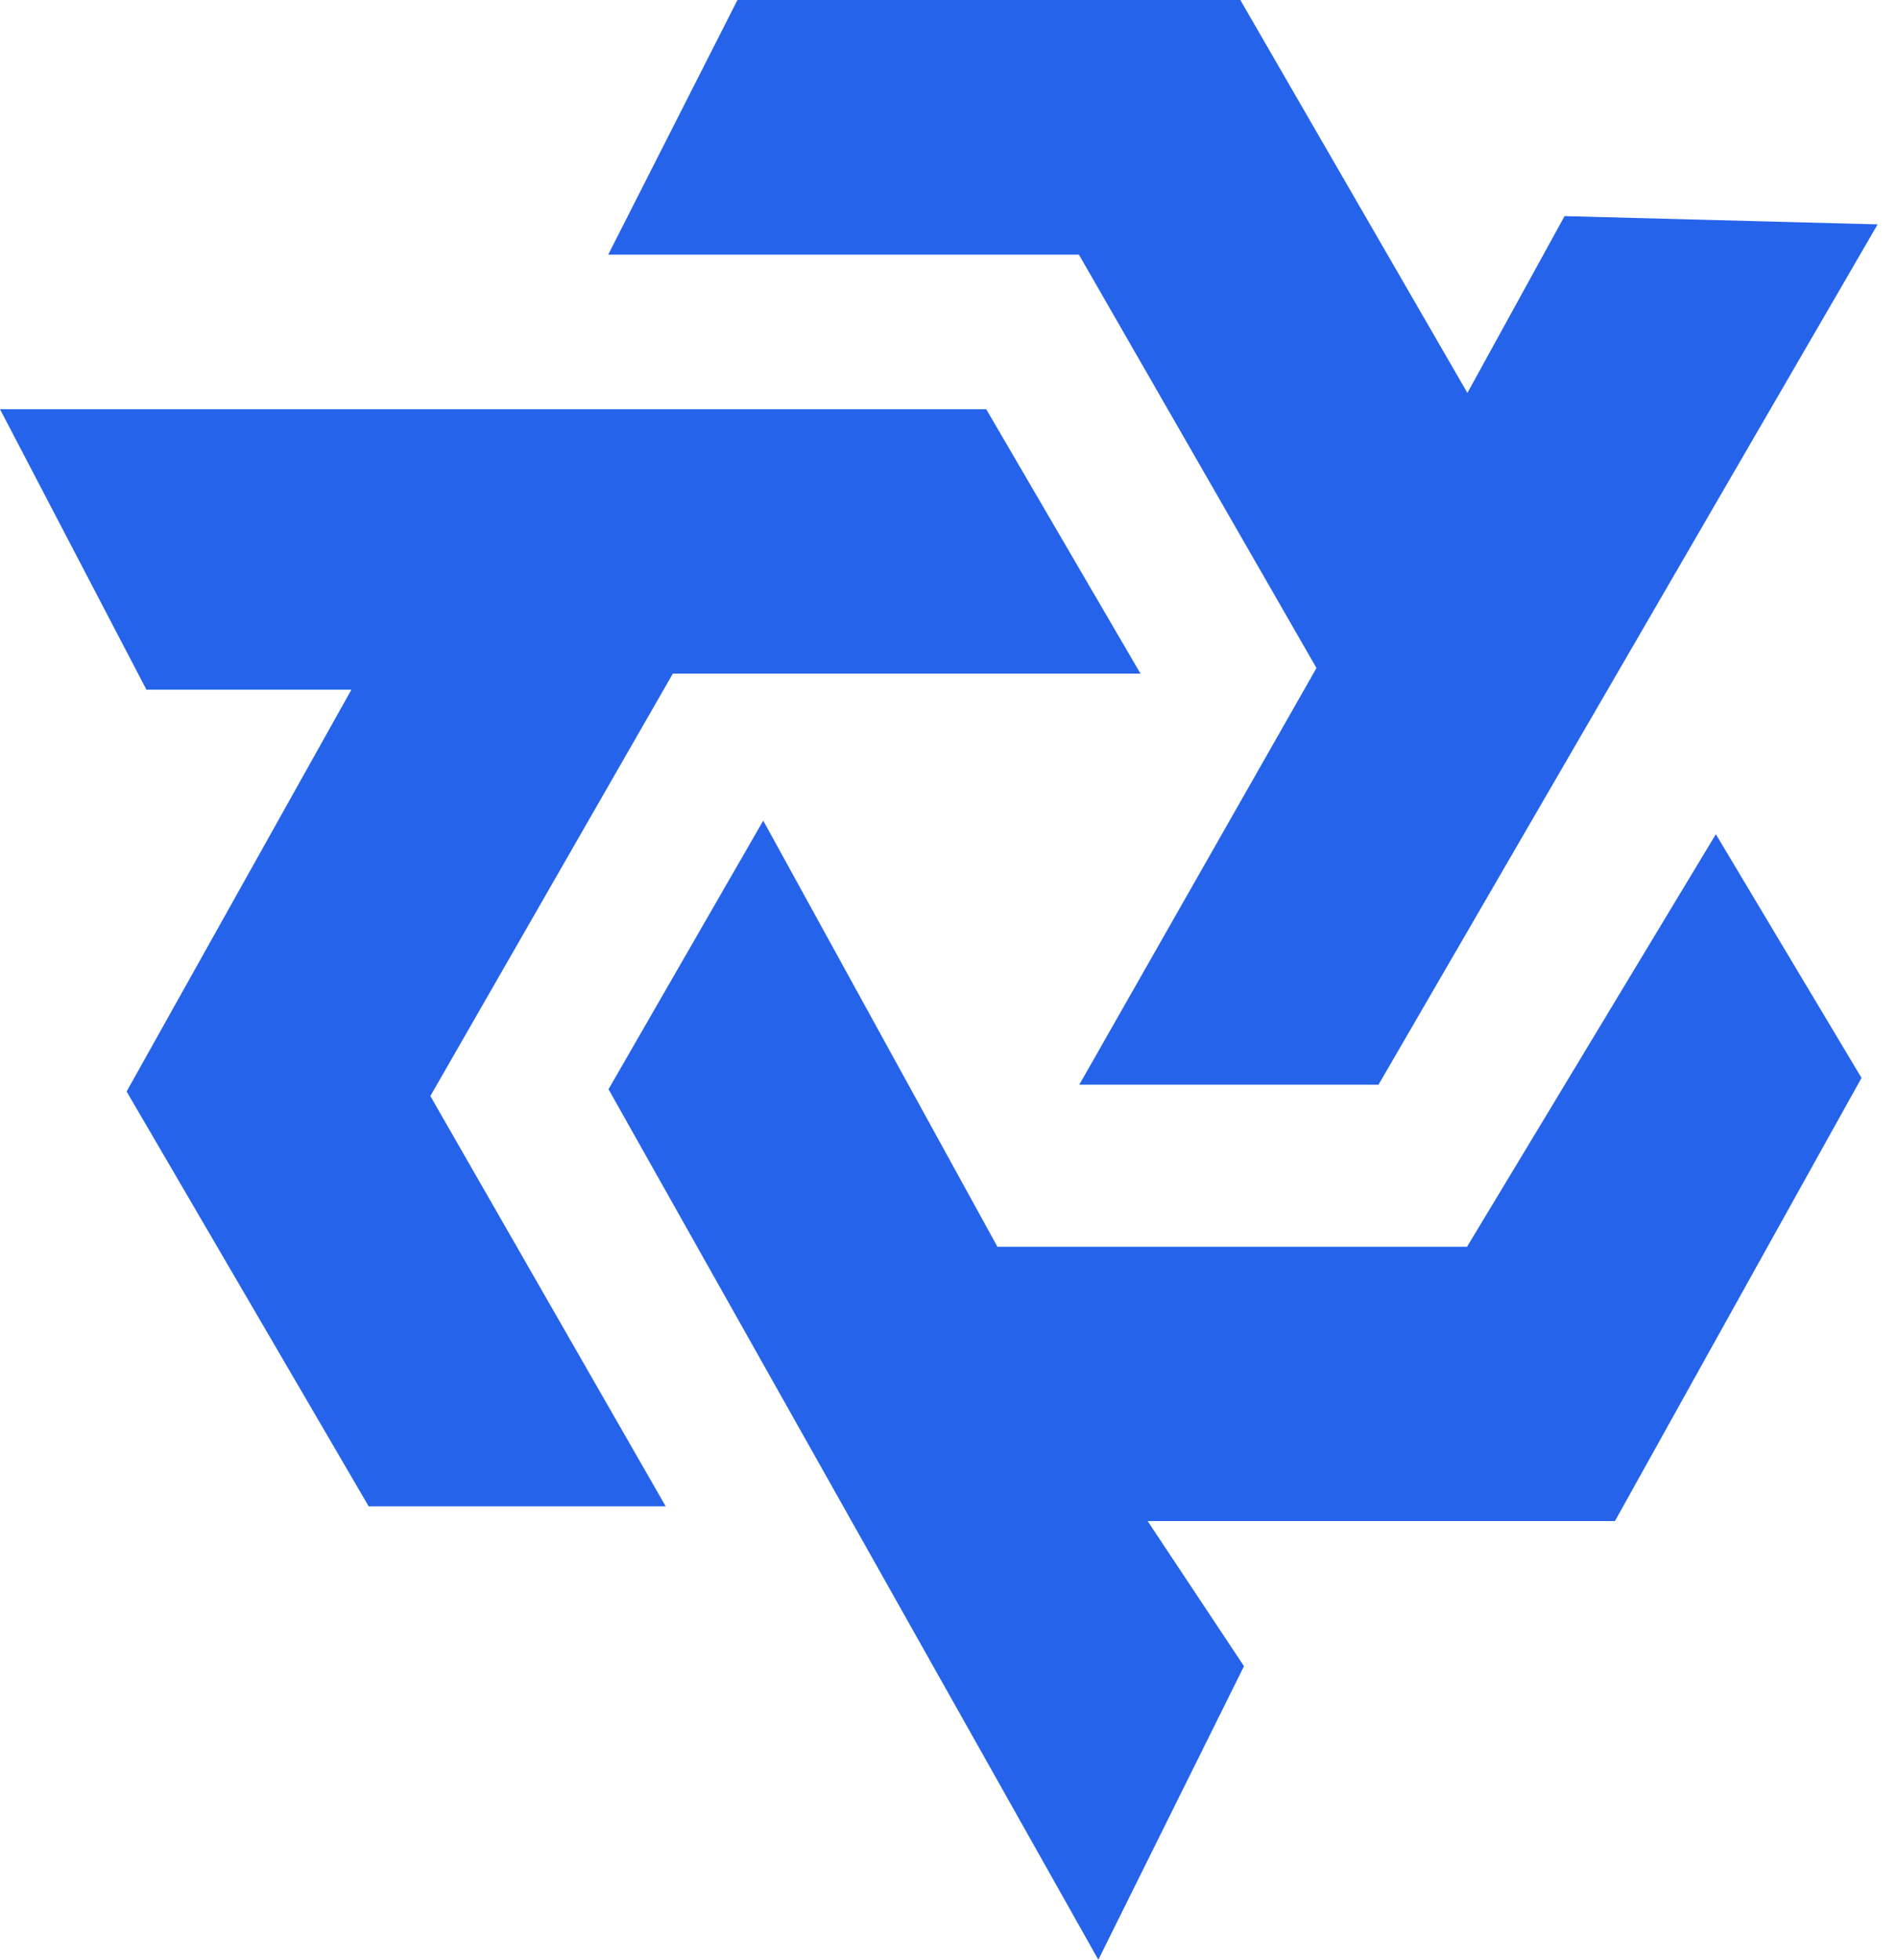 <svg width="31" height="32" viewBox="0 0 31 32" fill="none" xmlns="http://www.w3.org/2000/svg">
<path d="M10.873 24.597L6.022 24.597L2.068 17.823L5.739 11.262L2.392 11.262L0 6.682L16.108 6.682L18.628 11L10.989 11L7.029 17.897L10.873 24.597Z" fill="#2563EB"/>
<path d="M9.939 17.786L12.466 13.4L16.291 20.358L23.961 20.358L28.025 13.622L30.404 17.601L26.377 24.837L18.744 24.837L20.318 27.207L17.939 32L9.939 17.786Z" fill="#2563EB"/>
<path d="M17.628 17.712L22.515 17.712L30.667 3.664L25.554 3.529L23.967 6.416L20.258 -1.80511e-06L12.045 -3.69131e-07L9.934 4.158L17.622 4.158L21.502 10.908L17.628 17.712Z" fill="#2563EB"/>
</svg>
